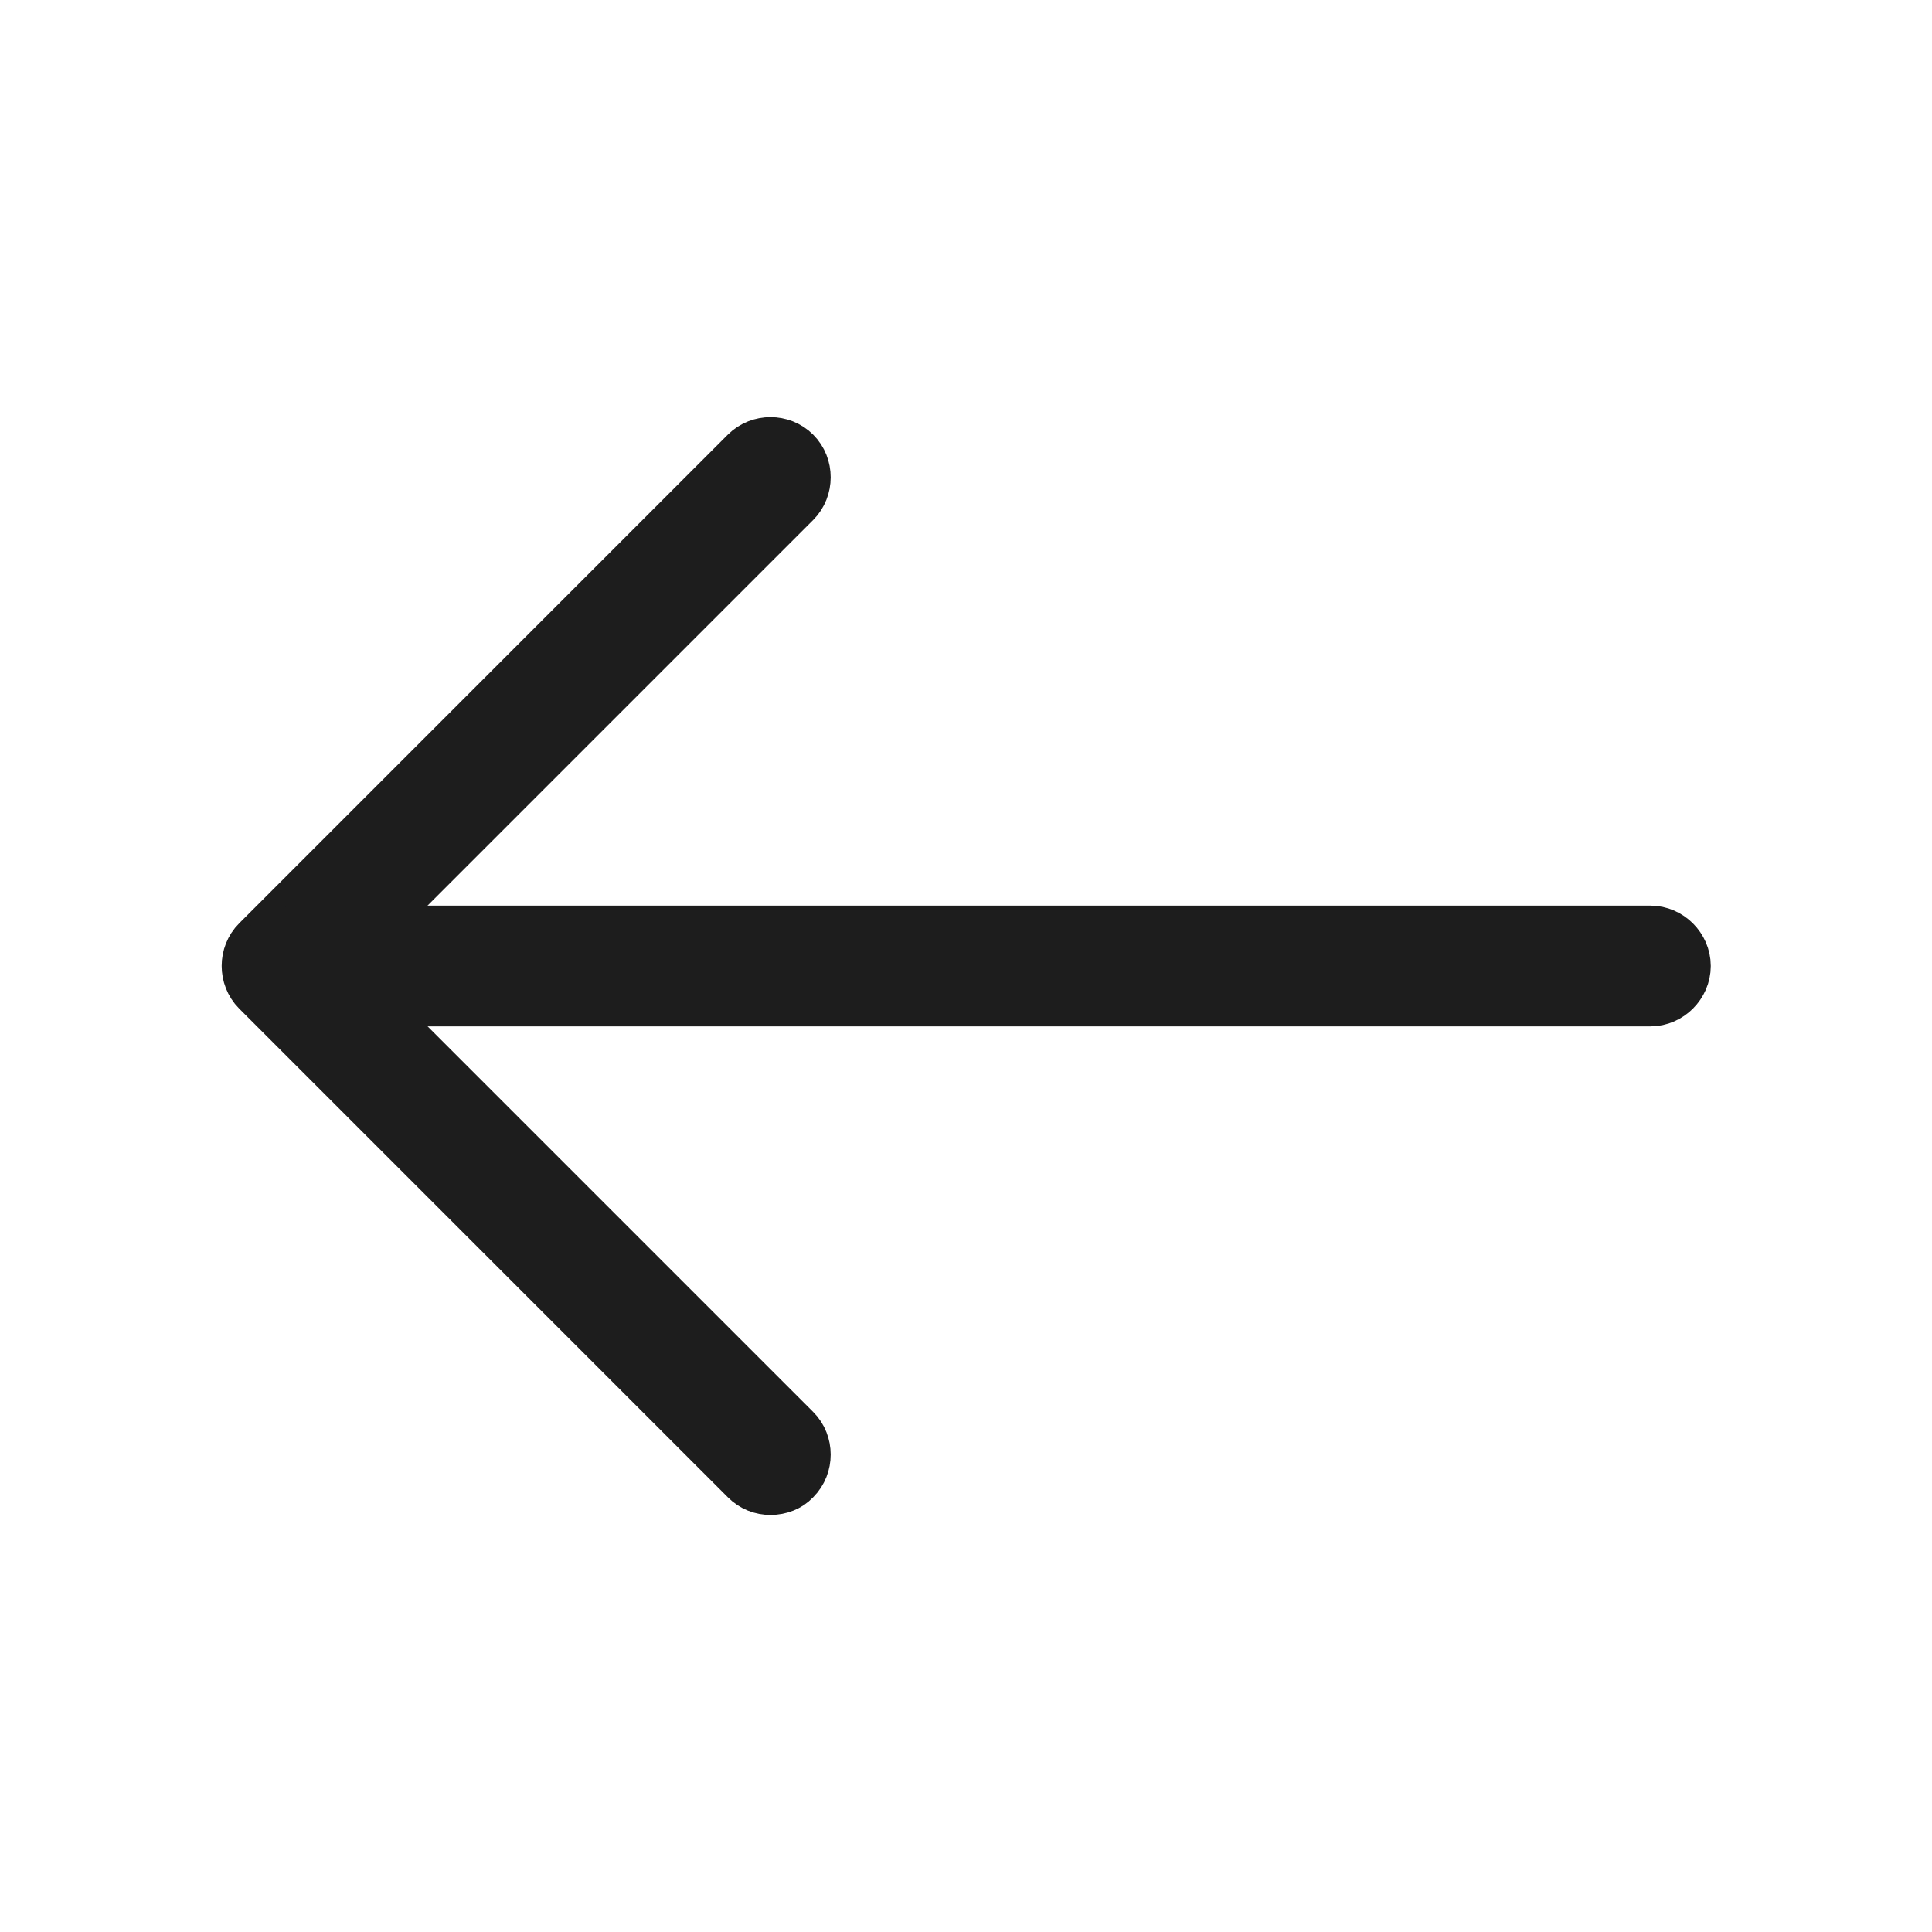 <svg width="24" height="24" viewBox="0 0 24 24" fill="none" xmlns="http://www.w3.org/2000/svg">
    <path d="M4.208 11.646L3.854 11.999L4.208 12.353L9.748 17.893C9.843 17.987 9.843 18.151 9.748 18.246L9.742 18.252L9.736 18.258C9.706 18.29 9.647 18.319 9.571 18.319C9.507 18.319 9.446 18.297 9.395 18.246L3.325 12.176C3.23 12.081 3.23 11.917 3.325 11.823L9.395 5.753C9.49 5.658 9.653 5.658 9.748 5.753C9.843 5.847 9.843 6.011 9.748 6.106L4.208 11.646Z" fill="#1D1D1D" stroke="#1D1D1D"/>
    <path d="M20.502 12.25H3.672C3.538 12.25 3.422 12.134 3.422 12C3.422 11.866 3.538 11.75 3.672 11.75H20.502C20.636 11.75 20.752 11.866 20.752 12C20.752 12.134 20.636 12.25 20.502 12.25Z" fill="#1D1D1D" stroke="#1D1D1D"/>
</svg>
